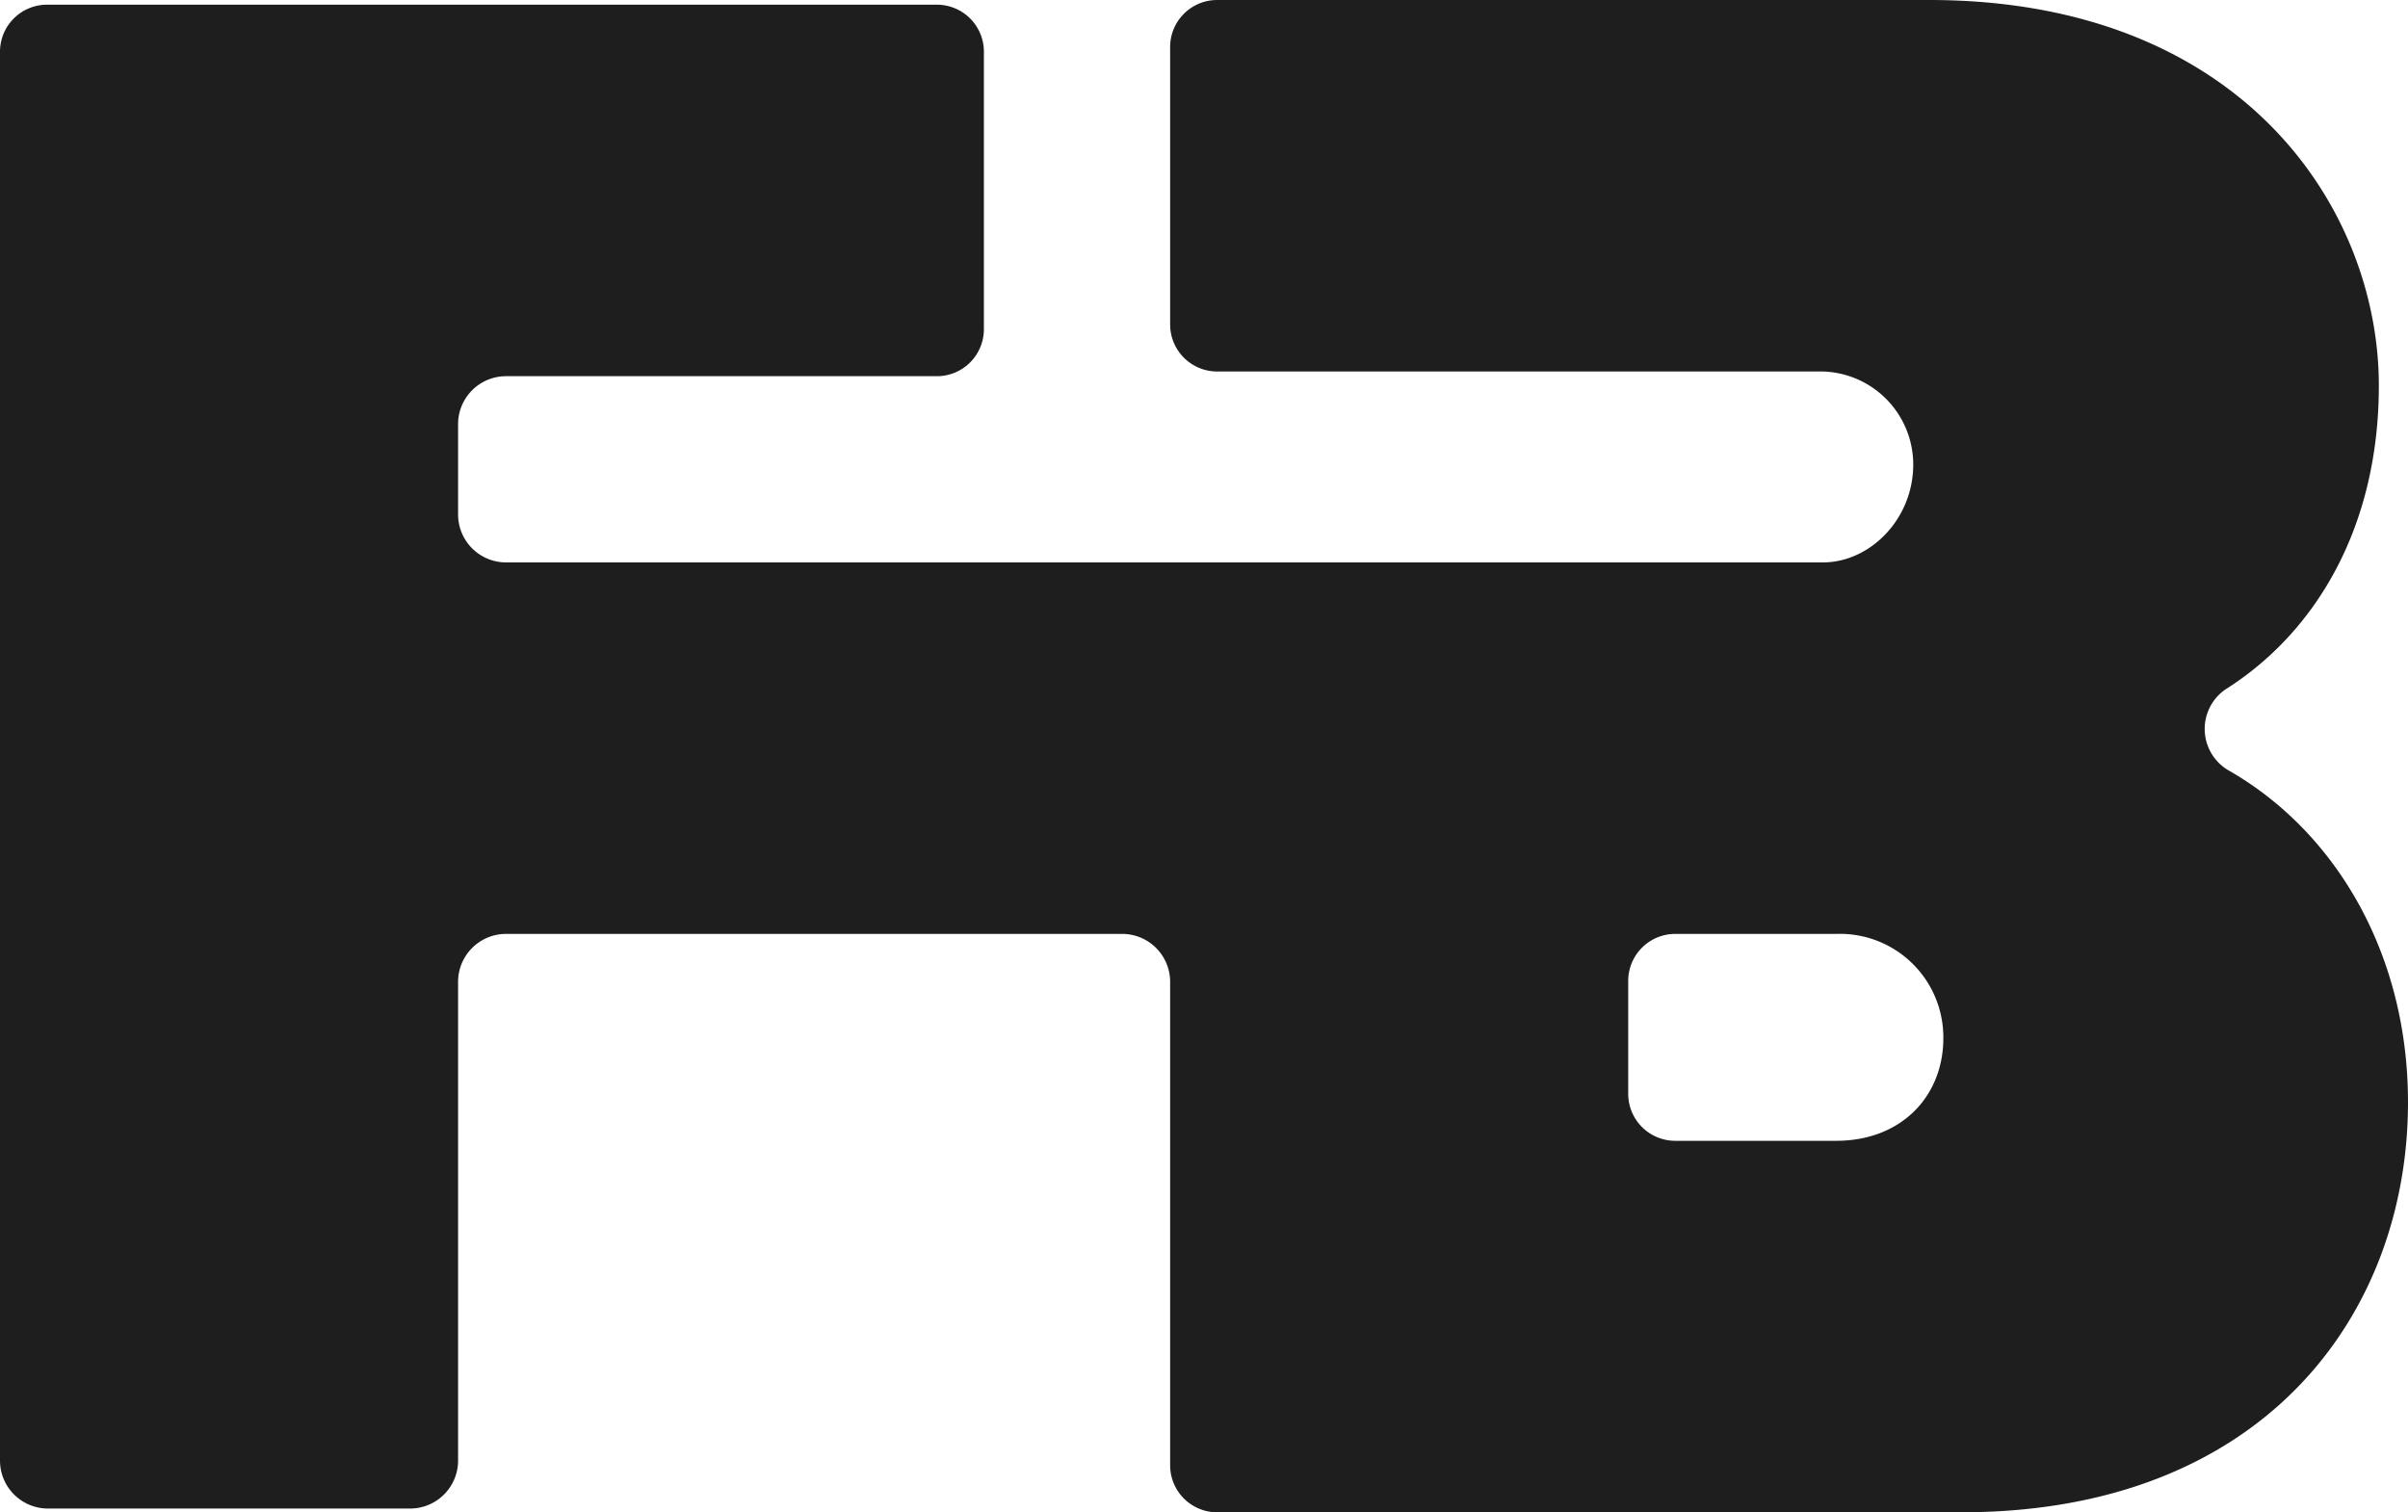 <svg id="Layer_1" data-name="Layer 1" xmlns="http://www.w3.org/2000/svg" width="256" height="160.8" viewBox="0 0 256 160.8"><title>logo</title><path d="M236.9,81.9a5.1,5.1,0,0,1-.3-8.6c9.8-6.2,16.3-17.5,16.3-32.3,0-18.8-14.5-41-47.8-41H129.4a5,5,0,0,0-5,5.1V34.5a5,5,0,0,0,5,5h64.4a9.9,9.9,0,0,1,9.6,9.9c0,5.8-4.6,10.4-9.6,10.4H53.8a5.1,5.1,0,0,1-5.1-5.1V45.1A5.1,5.1,0,0,1,53.8,40H99.5a5,5,0,0,0,5.1-5V5.5a5,5,0,0,0-5.1-5H5.1A5,5,0,0,0,0,5.5V155.3a5.1,5.1,0,0,0,5.1,5.1H43.6a5.1,5.1,0,0,0,5.1-5.1V104.4a5.1,5.1,0,0,1,5.1-5.1h65.5a5.1,5.1,0,0,1,5.1,5.1v51.4a5,5,0,0,0,5,5h79.1c32.3,0,47.5-21.2,47.5-43.6C256,101.4,248.3,88.4,236.9,81.9Zm-41.7,39.4H178.1a5,5,0,0,1-5-5.1V104.4a5,5,0,0,1,5-5.1h17.1a11,11,0,0,1,11.4,11.1C206.6,116.5,202.2,121.3,195.2,121.3Z" fill="#1e1e1e"/></svg>